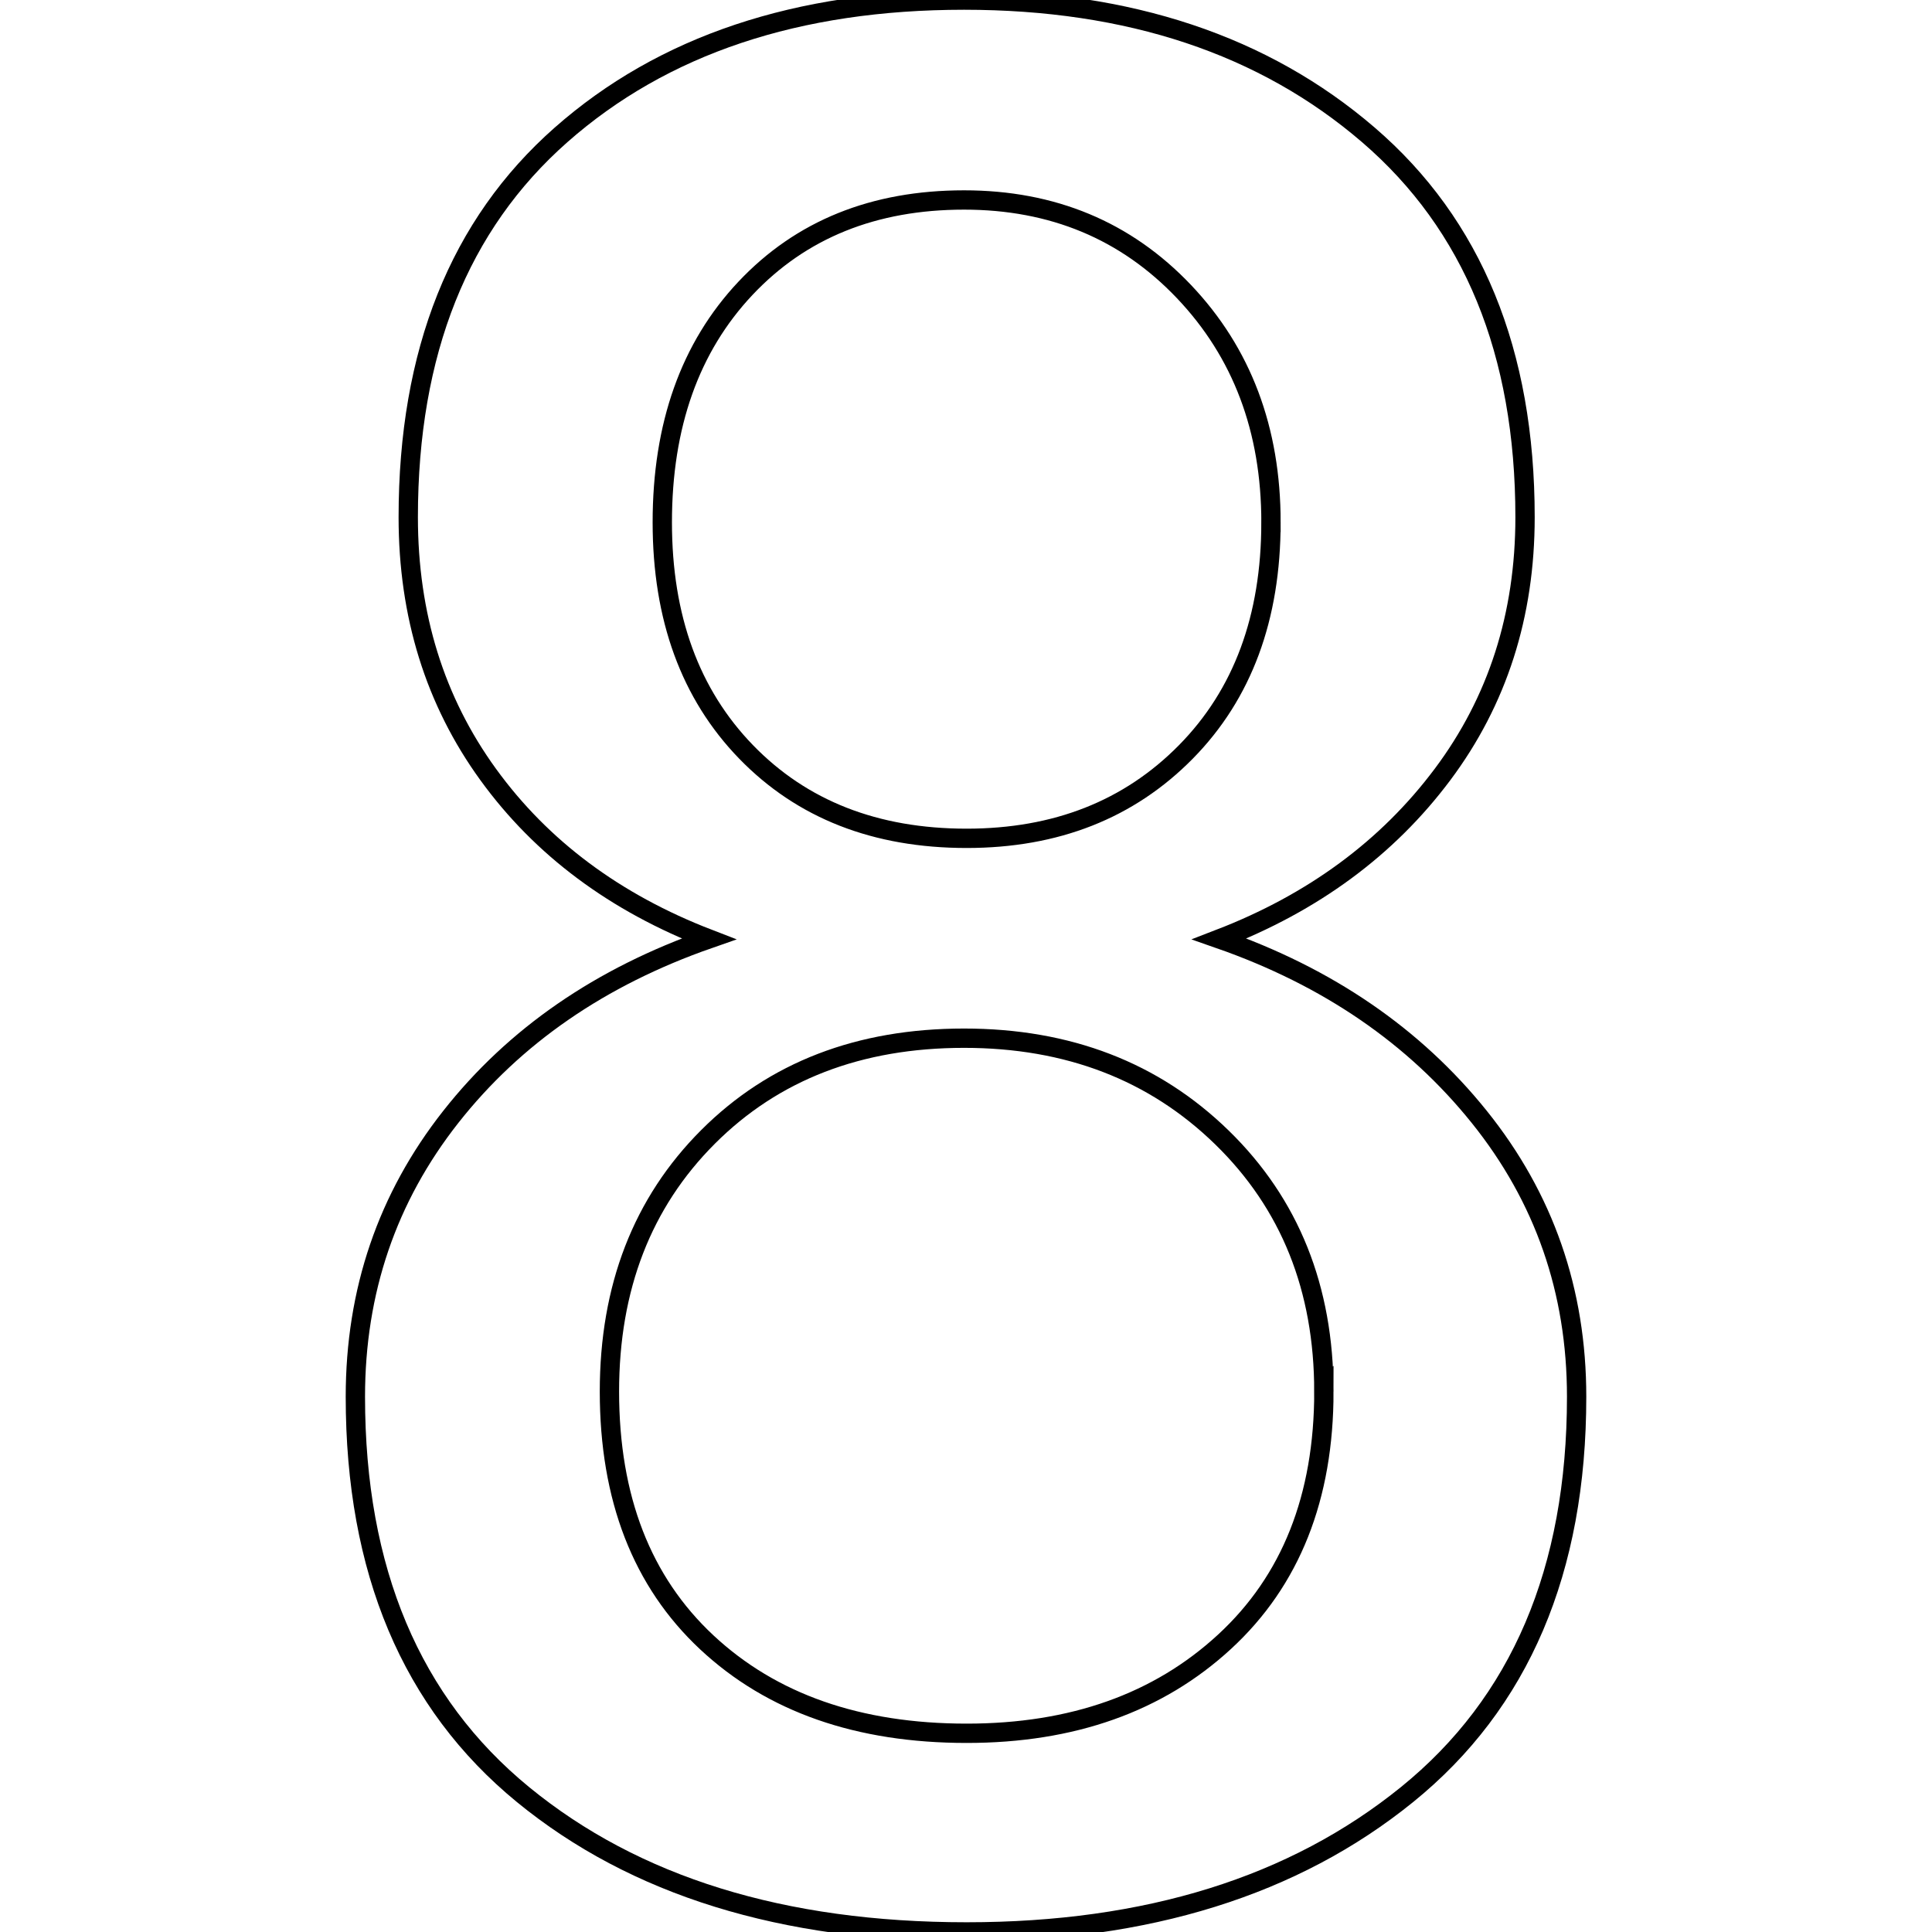 <?xml version="1.0" encoding="UTF-8" standalone="no"?>
<!-- Created with Inkscape (http://www.inkscape.org/) -->

<svg
   xmlns:dc="http://purl.org/dc/elements/1.1/"
   xmlns:cc="http://creativecommons.org/ns#"
   xmlns:rdf="http://www.w3.org/1999/02/22-rdf-syntax-ns#"
   xmlns:svg="http://www.w3.org/2000/svg"
   xmlns="http://www.w3.org/2000/svg"
   xmlns:sodipodi="http://sodipodi.sourceforge.net/DTD/sodipodi-0.dtd"
   xmlns:inkscape="http://www.inkscape.org/namespaces/inkscape"
   width="100"
   height="100"
   id="svg2"
   version="1.1"
   inkscape:version="0.48.4 r9939"
   sodipodi:docname="8_roboto_slab.svg">
  <defs
     id="defs4" />
  <sodipodi:namedview
     id="base"
     pagecolor="#ffffff"
     bordercolor="#666666"
     borderopacity="1.0"
     inkscape:pageopacity="0.0"
     inkscape:pageshadow="2"
     inkscape:zoom="2.8001429"
     inkscape:cx="-1.6472051"
     inkscape:cy="56.865432"
     inkscape:document-units="px"
     inkscape:current-layer="layer1"
     showgrid="false"
     showguides="true"
     inkscape:guide-bbox="true"
     inkscape:window-width="1307"
     inkscape:window-height="744"
     inkscape:window-x="59"
     inkscape:window-y="24"
     inkscape:window-maximized="1">
    <sodipodi:guide
       orientation="1,0"
       position="49.997,88.924"
       id="guide3030" />
  </sodipodi:namedview>
  <g
     inkscape:label="Layer 1"
     inkscape:groupmode="layer"
     id="layer1">
    <path
       style="fill:none;stroke:#000000;stroke-width:1.0px;stroke-linecap:butt;stroke-linejoin:miter;stroke-opacity:1"
       d="m 78.936,26.771 q 0,7.609 -4.272,13.317 -4.272,5.707 -11.548,8.511 8.41,2.937 13.45,9.211 5.04,6.274 5.04,14.485 0,13.483 -8.778,20.592 -8.778,7.109 -22.795,7.109 -14.284,0 -22.962,-7.109 -8.677,-7.109 -8.677,-20.592 0,-8.21 4.939,-14.485 4.939,-6.274 13.35,-9.211 -7.276,-2.804 -11.414,-8.511 -4.138,-5.707 -4.138,-13.317 0,-12.816 7.91,-19.791 7.91,-6.975 20.859,-6.975 12.816,0 20.926,6.975 8.11,6.975 8.11,19.791 z m -10.413,45.256 q 0,-8.01 -5.273,-13.15 -5.273,-5.14 -13.35,-5.14 -8.143,0 -13.25,5.106 -5.106,5.106 -5.106,13.183 0,8.277 5.04,12.983 5.04,4.706 13.45,4.706 8.21,0 13.35,-4.739 5.14,-4.739 5.14,-12.95 z m -2.737,-44.989 q 0,-7.209 -4.506,-11.948 -4.506,-4.739 -11.381,-4.739 -7.009,0 -11.314,4.572 -4.305,4.572 -4.305,12.115 0,7.409 4.339,11.882 4.339,4.472 11.414,4.472 6.942,0 11.347,-4.472 4.405,-4.472 4.405,-11.882 z"
       id="8"
       inkscape:connector-curvature="0" />
  </g>
</svg>
